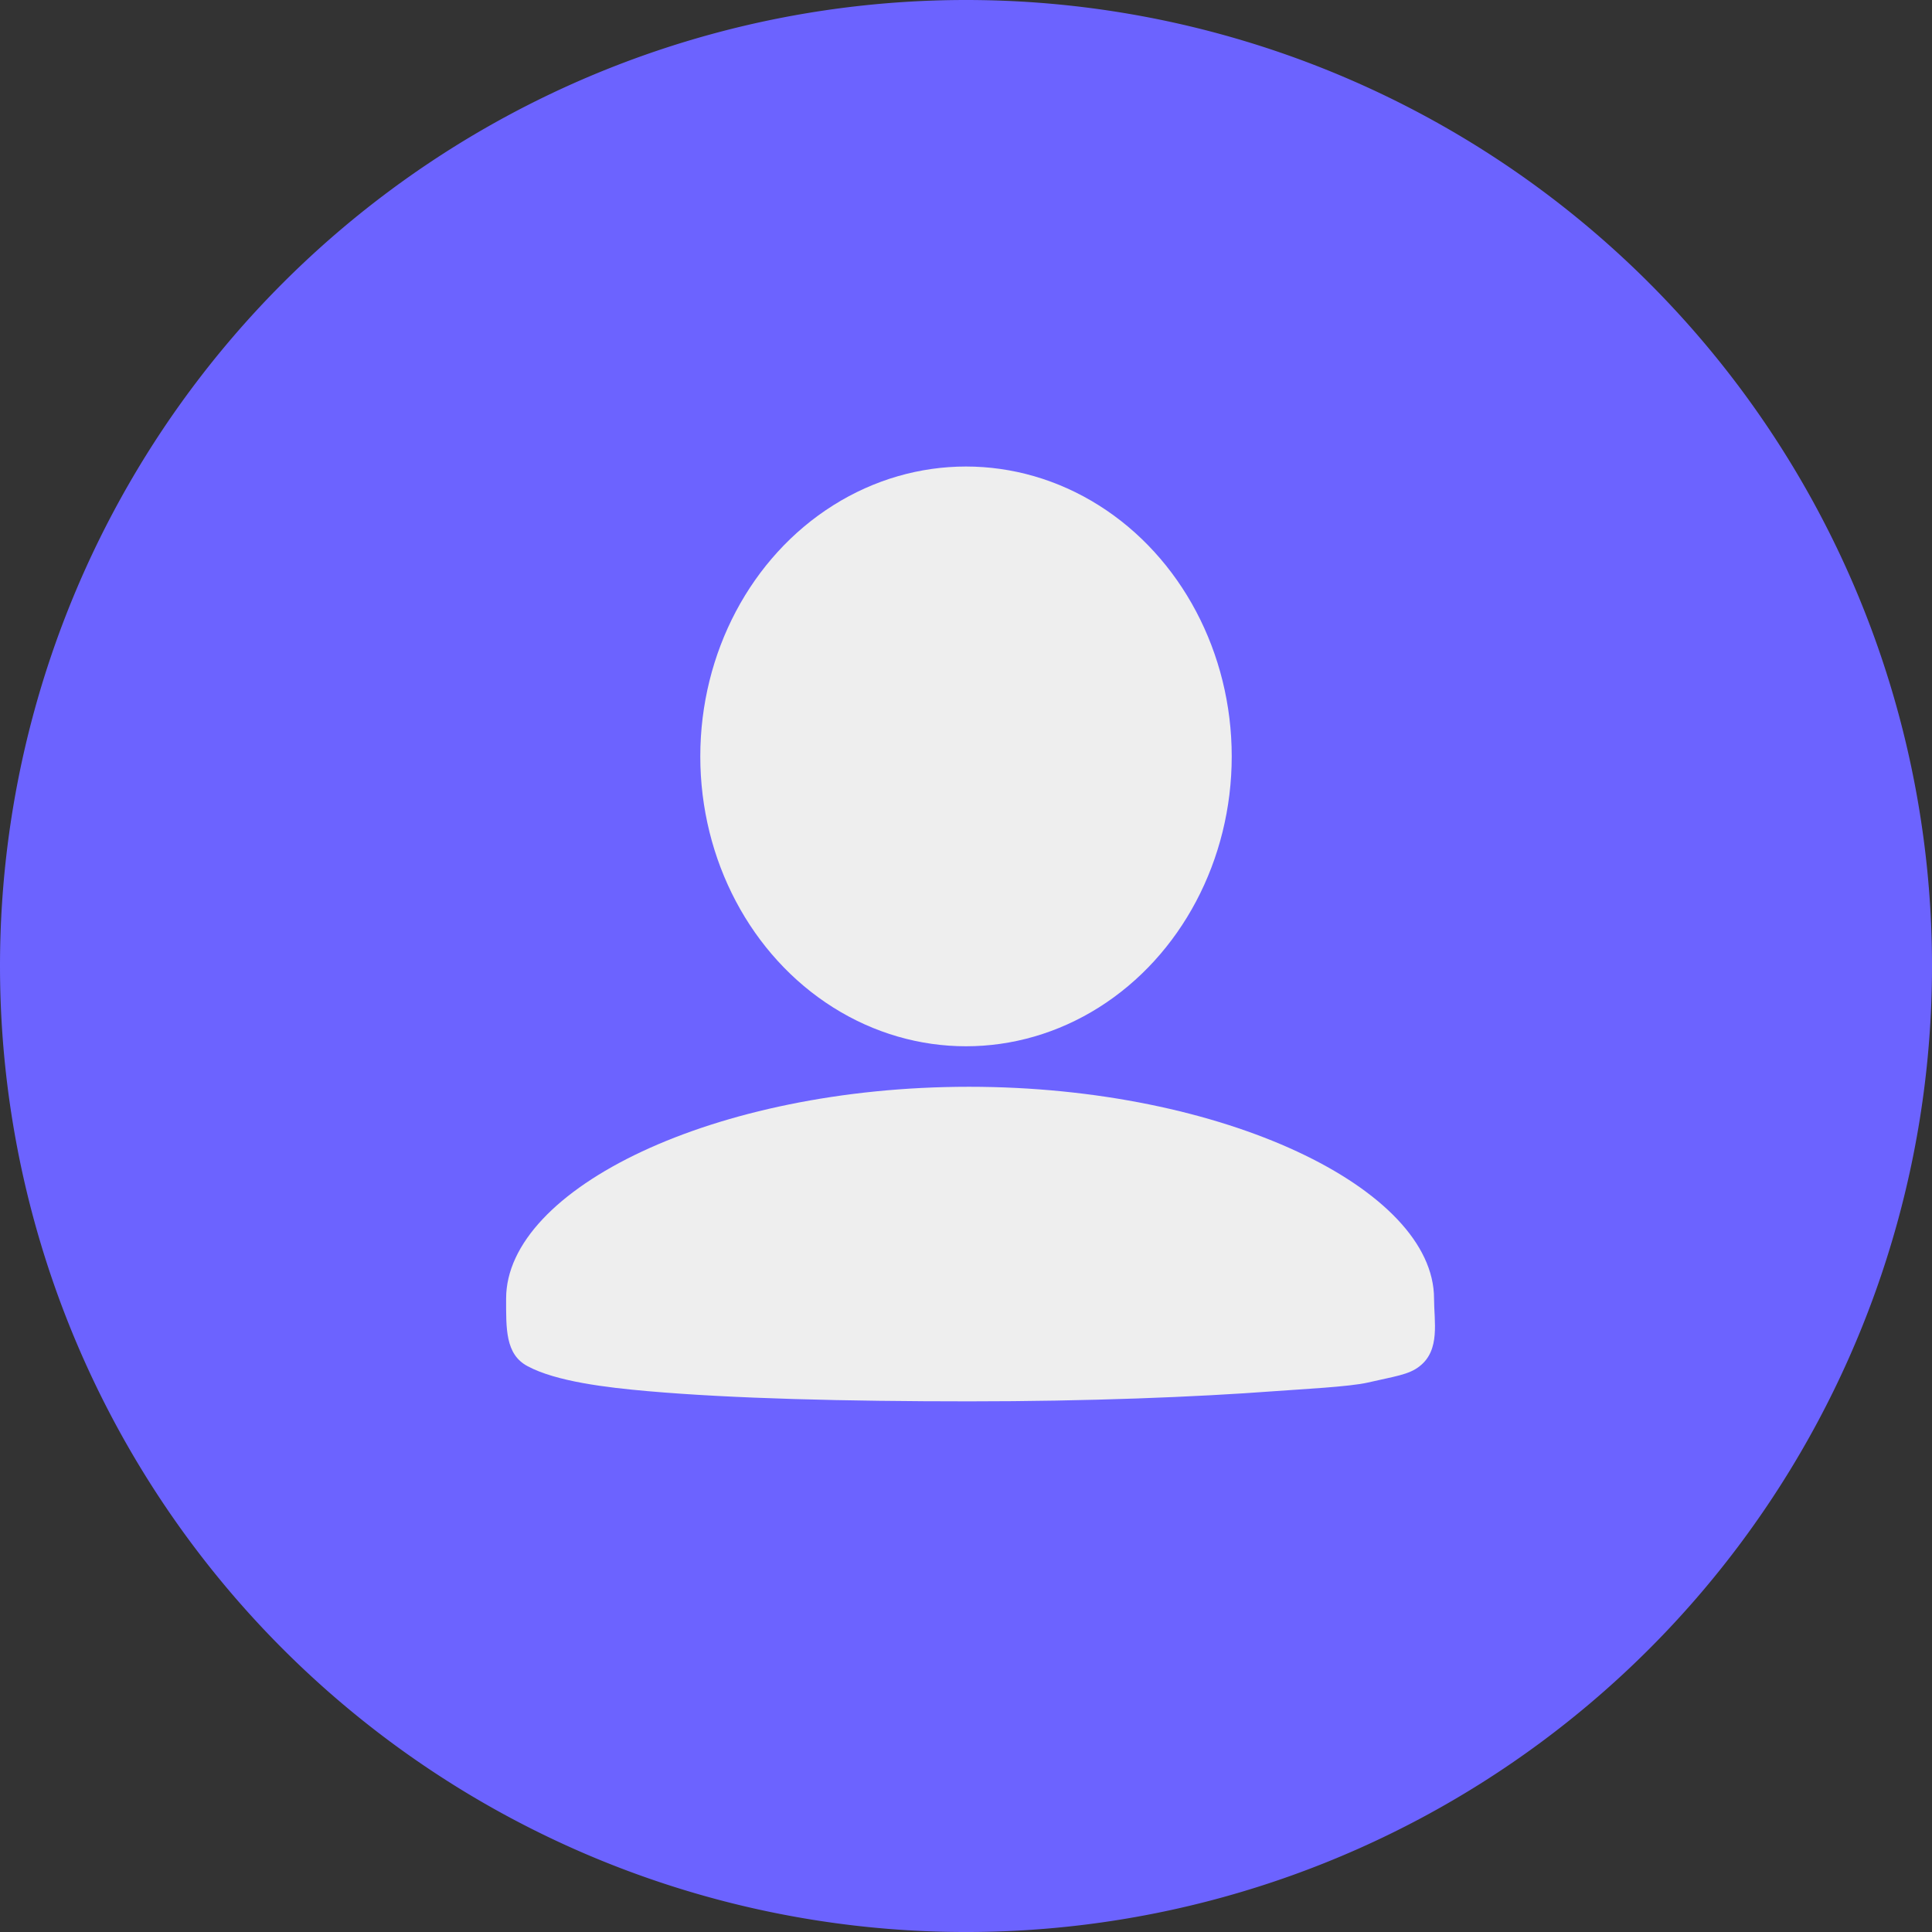 <svg xmlns="http://www.w3.org/2000/svg" width="119.969" height="119.969" viewBox="0 0 119.969 119.969">
  <rect x="0" y="0" width="119.969" height="119.969" fill="#333333" stroke="none"/>
  <g id="Group_71" data-name="Group 71" transform="translate(-498.515 -1131.031)">
    <path id="Path_295" data-name="Path 295" d="M59.985,0A59.985,59.985,0,1,1,0,59.985,59.985,59.985,0,0,1,59.985,0Z" transform="translate(498.515 1131.031)" fill="#6c63ff"/>
    <g id="Group_70" data-name="Group 70" transform="translate(-903 718)">
      <ellipse id="Ellipse_28" data-name="Ellipse 28" cx="16.5" cy="18" rx="16.5" ry="18" transform="translate(1445 442)" fill="#eee"/>
      <path id="Path_294" data-name="Path 294" d="M28.684-1.845c15.842,0,28.879,6.342,28.879,13.152,0,1.41.4,3.195-.895,4.2-.664.534-1.578.634-3.209,1.013-1.125.263-4.118.412-5.767.535-4.944.371-11.658.634-19.008.634-7.636,0-14.691-.172-19.952-.634-2.561-.224-5.691-.6-7.454-1.549-1.392-.733-1.335-2.345-1.335-4.2C-.057,4.5,12.842-1.845,28.684-1.845Z" transform="translate(1433 482.36)" fill="#eee"/>
    </g>
  </g>
</svg>
